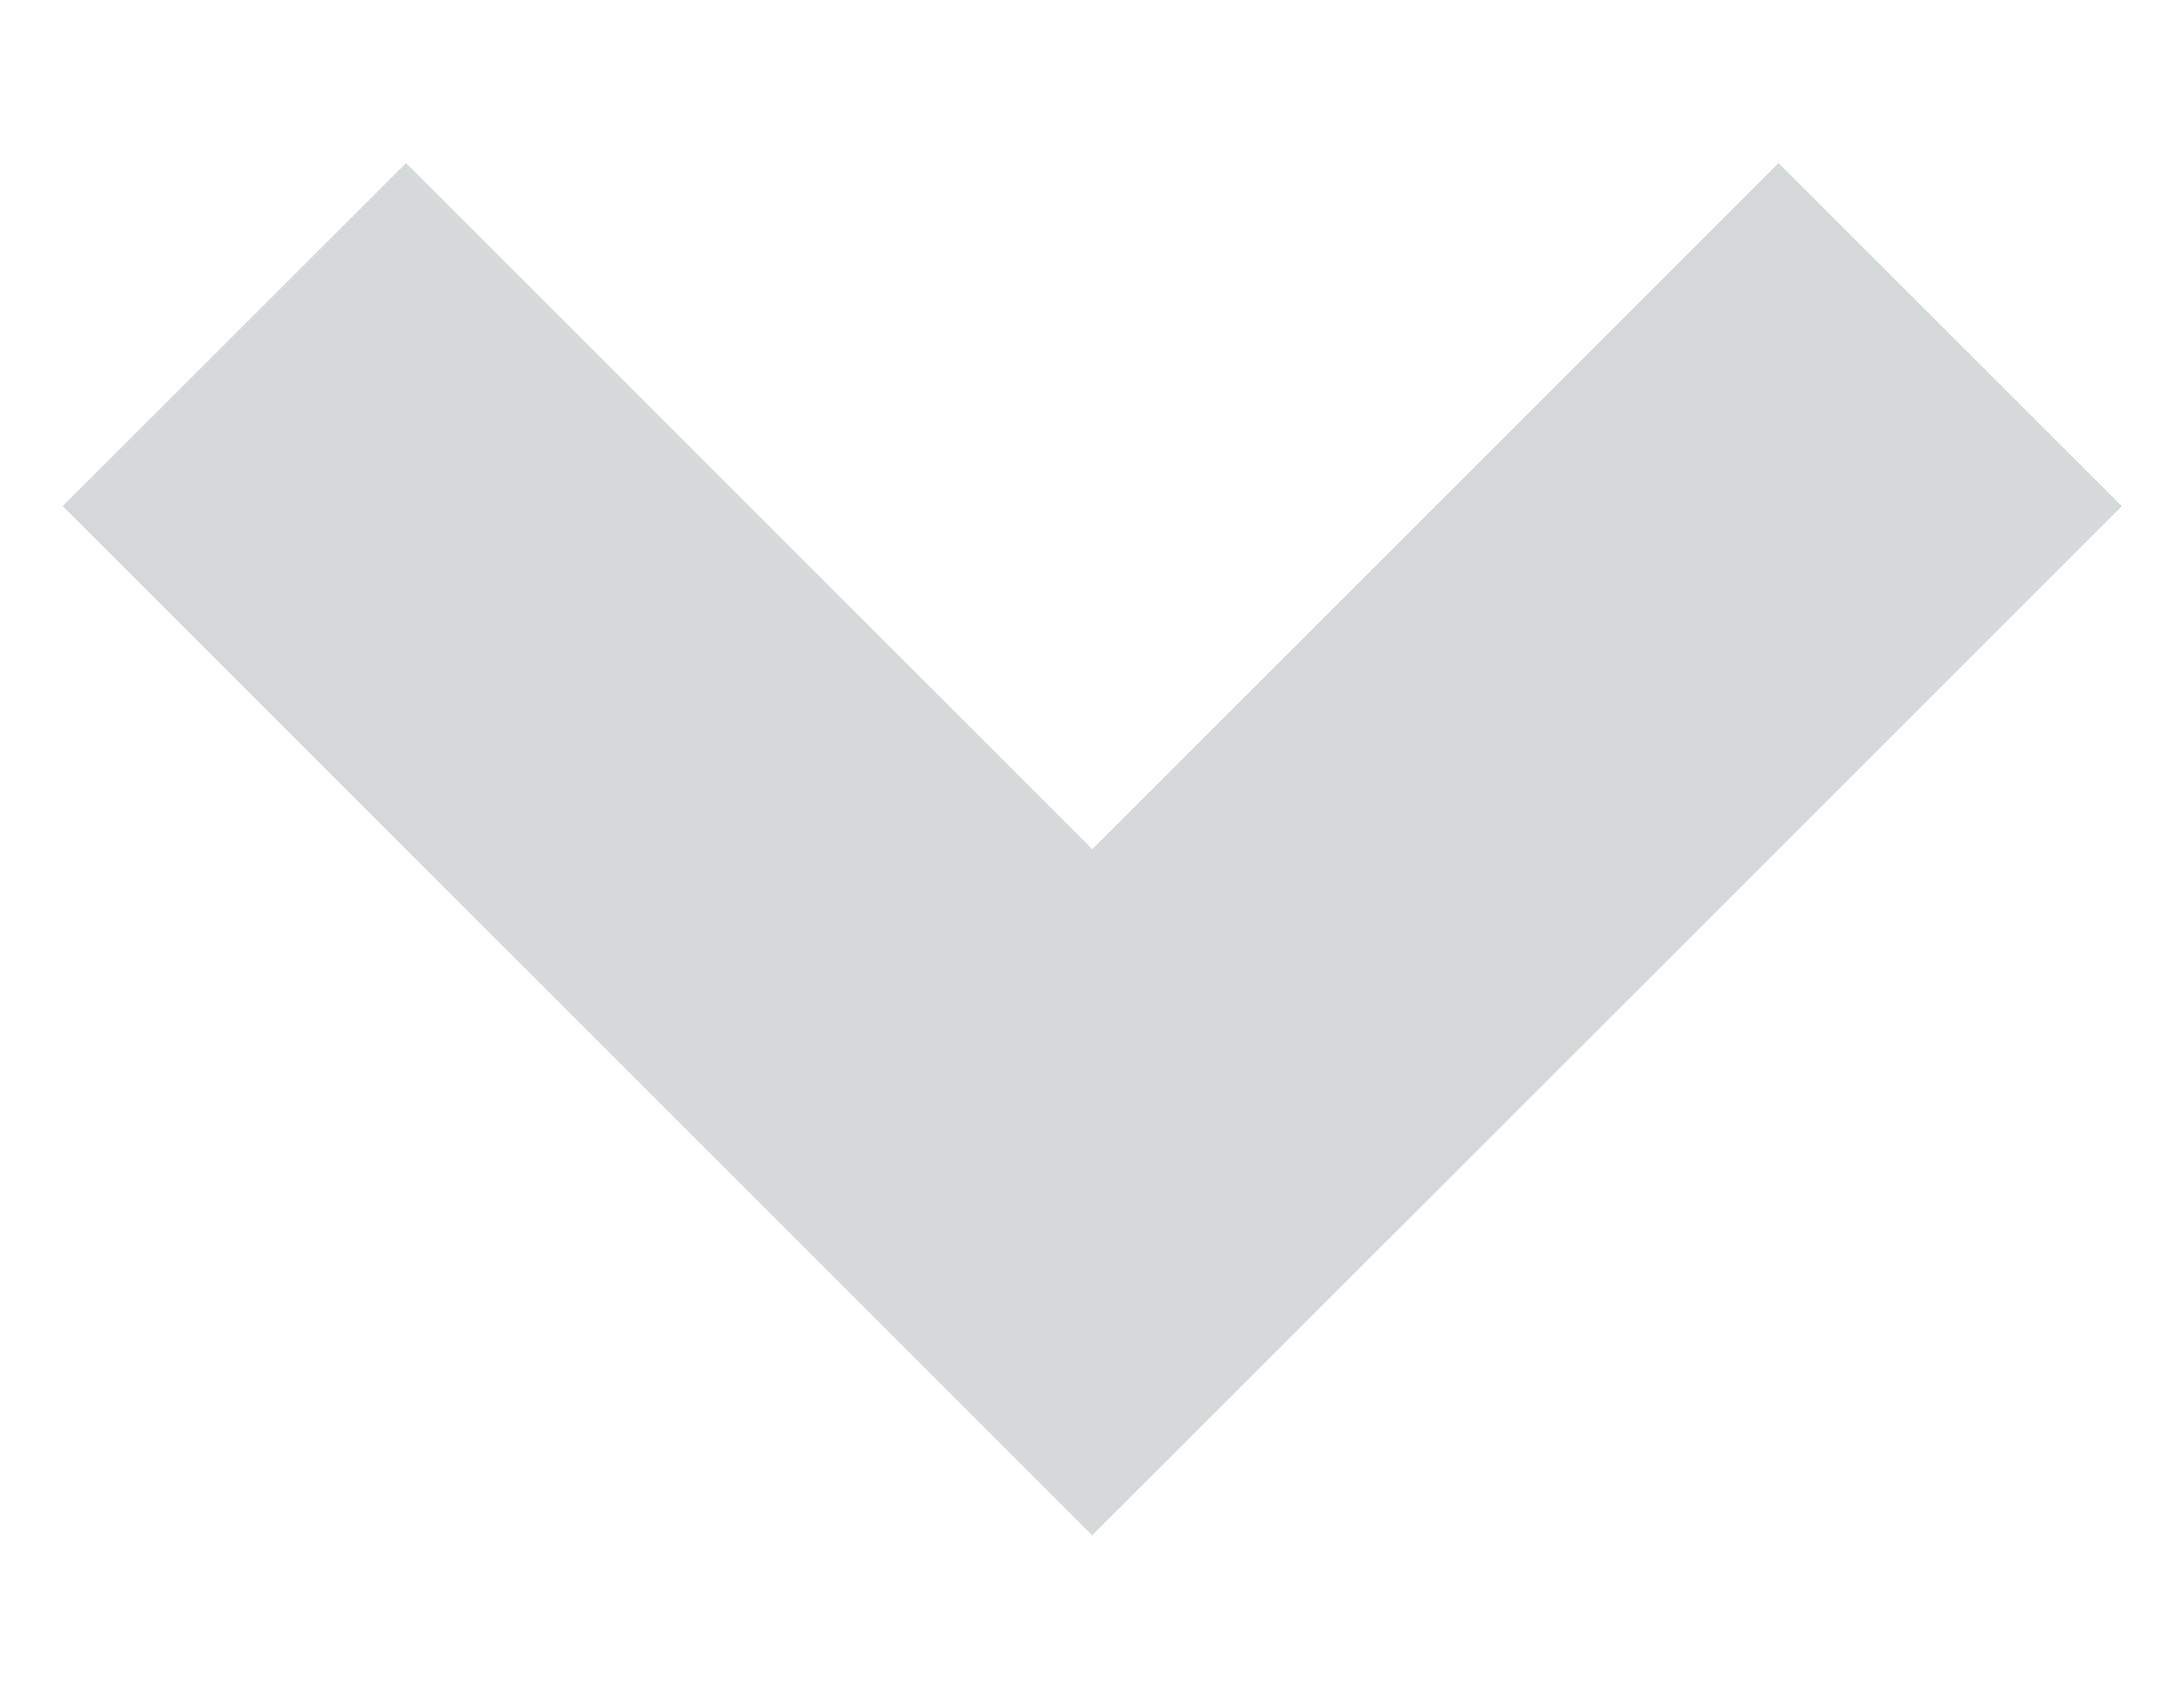 <svg width="9" height="7" viewBox="0 0 9 7" fill="none" xmlns="http://www.w3.org/2000/svg">
<path d="M4.501 6.328L0.258 2.086L1.673 0.672L4.501 3.5L7.329 0.672L8.744 2.086L4.501 6.328Z" fill="#D5D9D9"/>
</svg>
